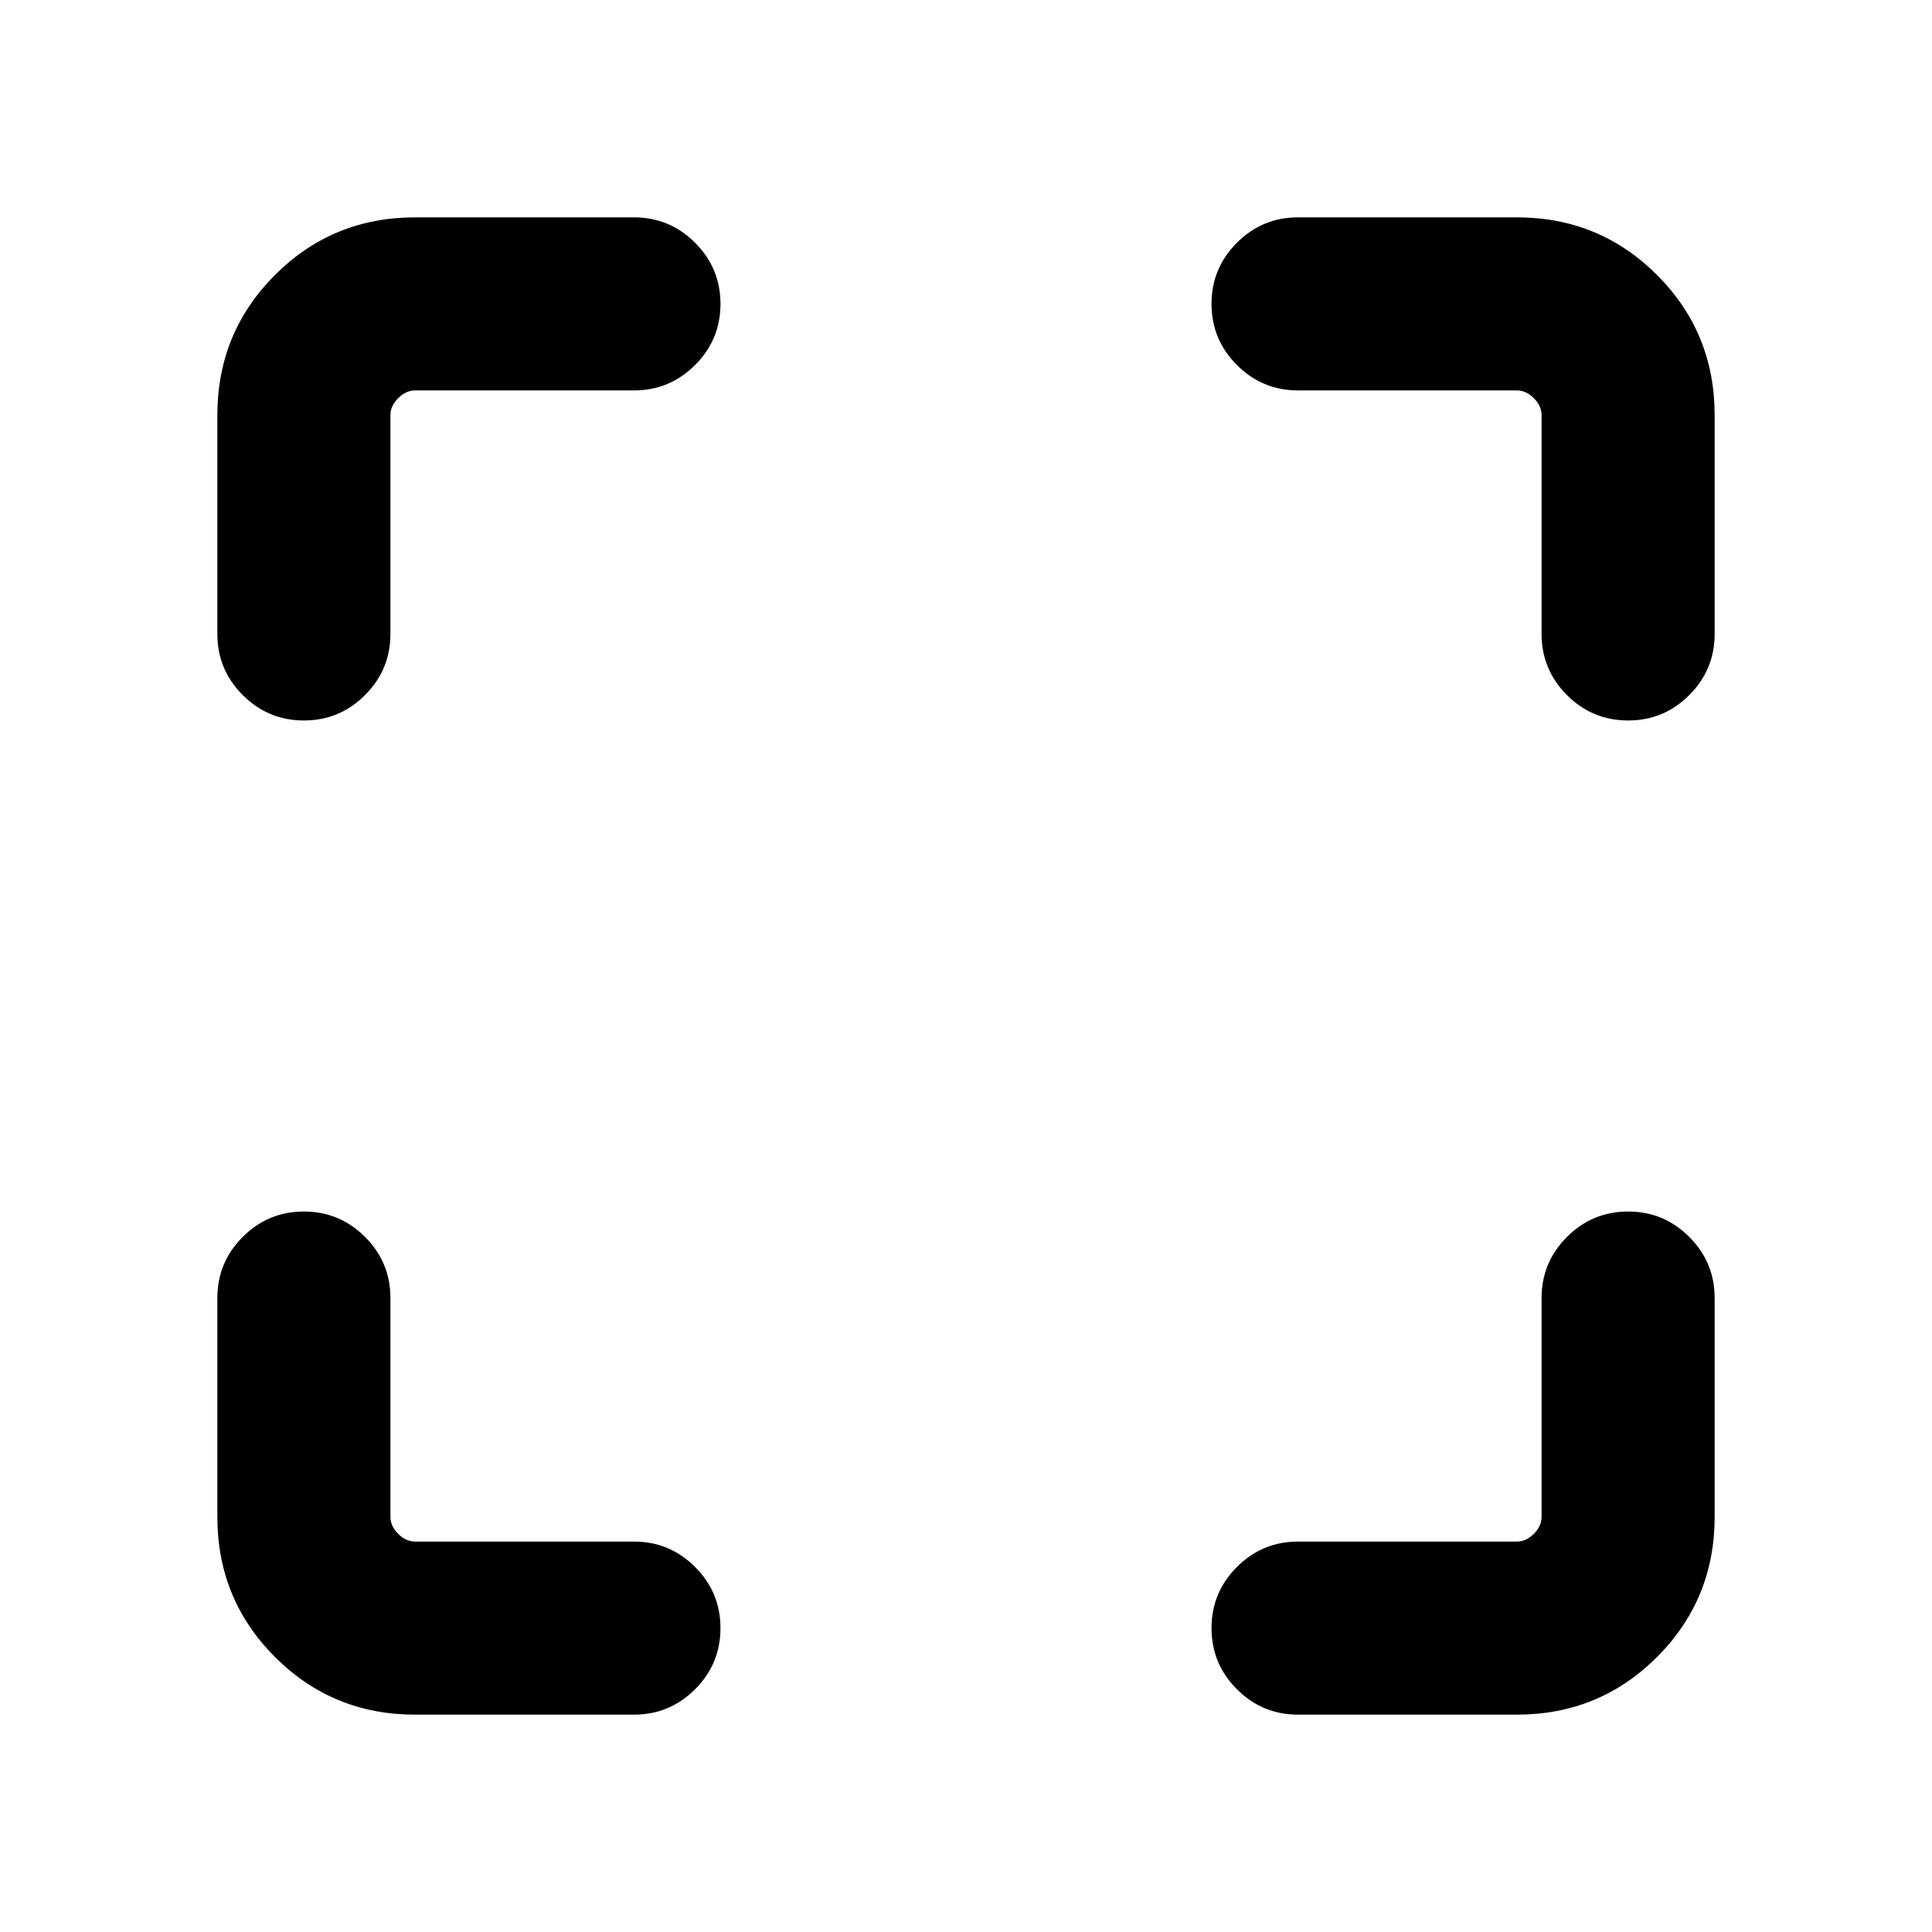 <svg xmlns="http://www.w3.org/2000/svg" height="24" viewBox="0 -960 960 960" width="24"><path d="M206.31-108q-41.03 0-69.67-28.64T108-206.31V-315q0-17.77 12.62-30.38Q133.23-358 151-358t30.38 12.62Q194-332.77 194-315v108.69q0 4.62 3.85 8.46 3.84 3.85 8.46 3.85H315q17.77 0 30.38 12.62Q358-168.77 358-151t-12.62 30.38Q332.77-108 315-108H206.31Zm547.38 0H645q-17.77 0-30.38-12.62Q602-133.23 602-151t12.62-30.38Q627.23-194 645-194h108.69q4.62 0 8.46-3.85 3.85-3.84 3.85-8.46V-315q0-17.77 12.62-30.38Q791.23-358 809-358t30.38 12.62Q852-332.77 852-315v108.69q0 41.03-28.64 69.67T753.69-108ZM108-645v-108.69q0-41.03 28.64-69.67T206.31-852H315q17.77 0 30.38 12.62Q358-826.77 358-809t-12.62 30.38Q332.77-766 315-766H206.31q-4.62 0-8.46 3.85-3.85 3.84-3.85 8.46V-645q0 17.77-12.62 30.38Q168.77-602 151-602t-30.38-12.62Q108-627.23 108-645Zm658 0v-108.69q0-4.62-3.85-8.46-3.84-3.85-8.46-3.85H645q-17.77 0-30.38-12.62Q602-791.23 602-809t12.62-30.38Q627.23-852 645-852h108.69q41.03 0 69.67 28.64T852-753.69V-645q0 17.77-12.62 30.38Q826.77-602 809-602t-30.38-12.62Q766-627.23 766-645Z"/></svg>